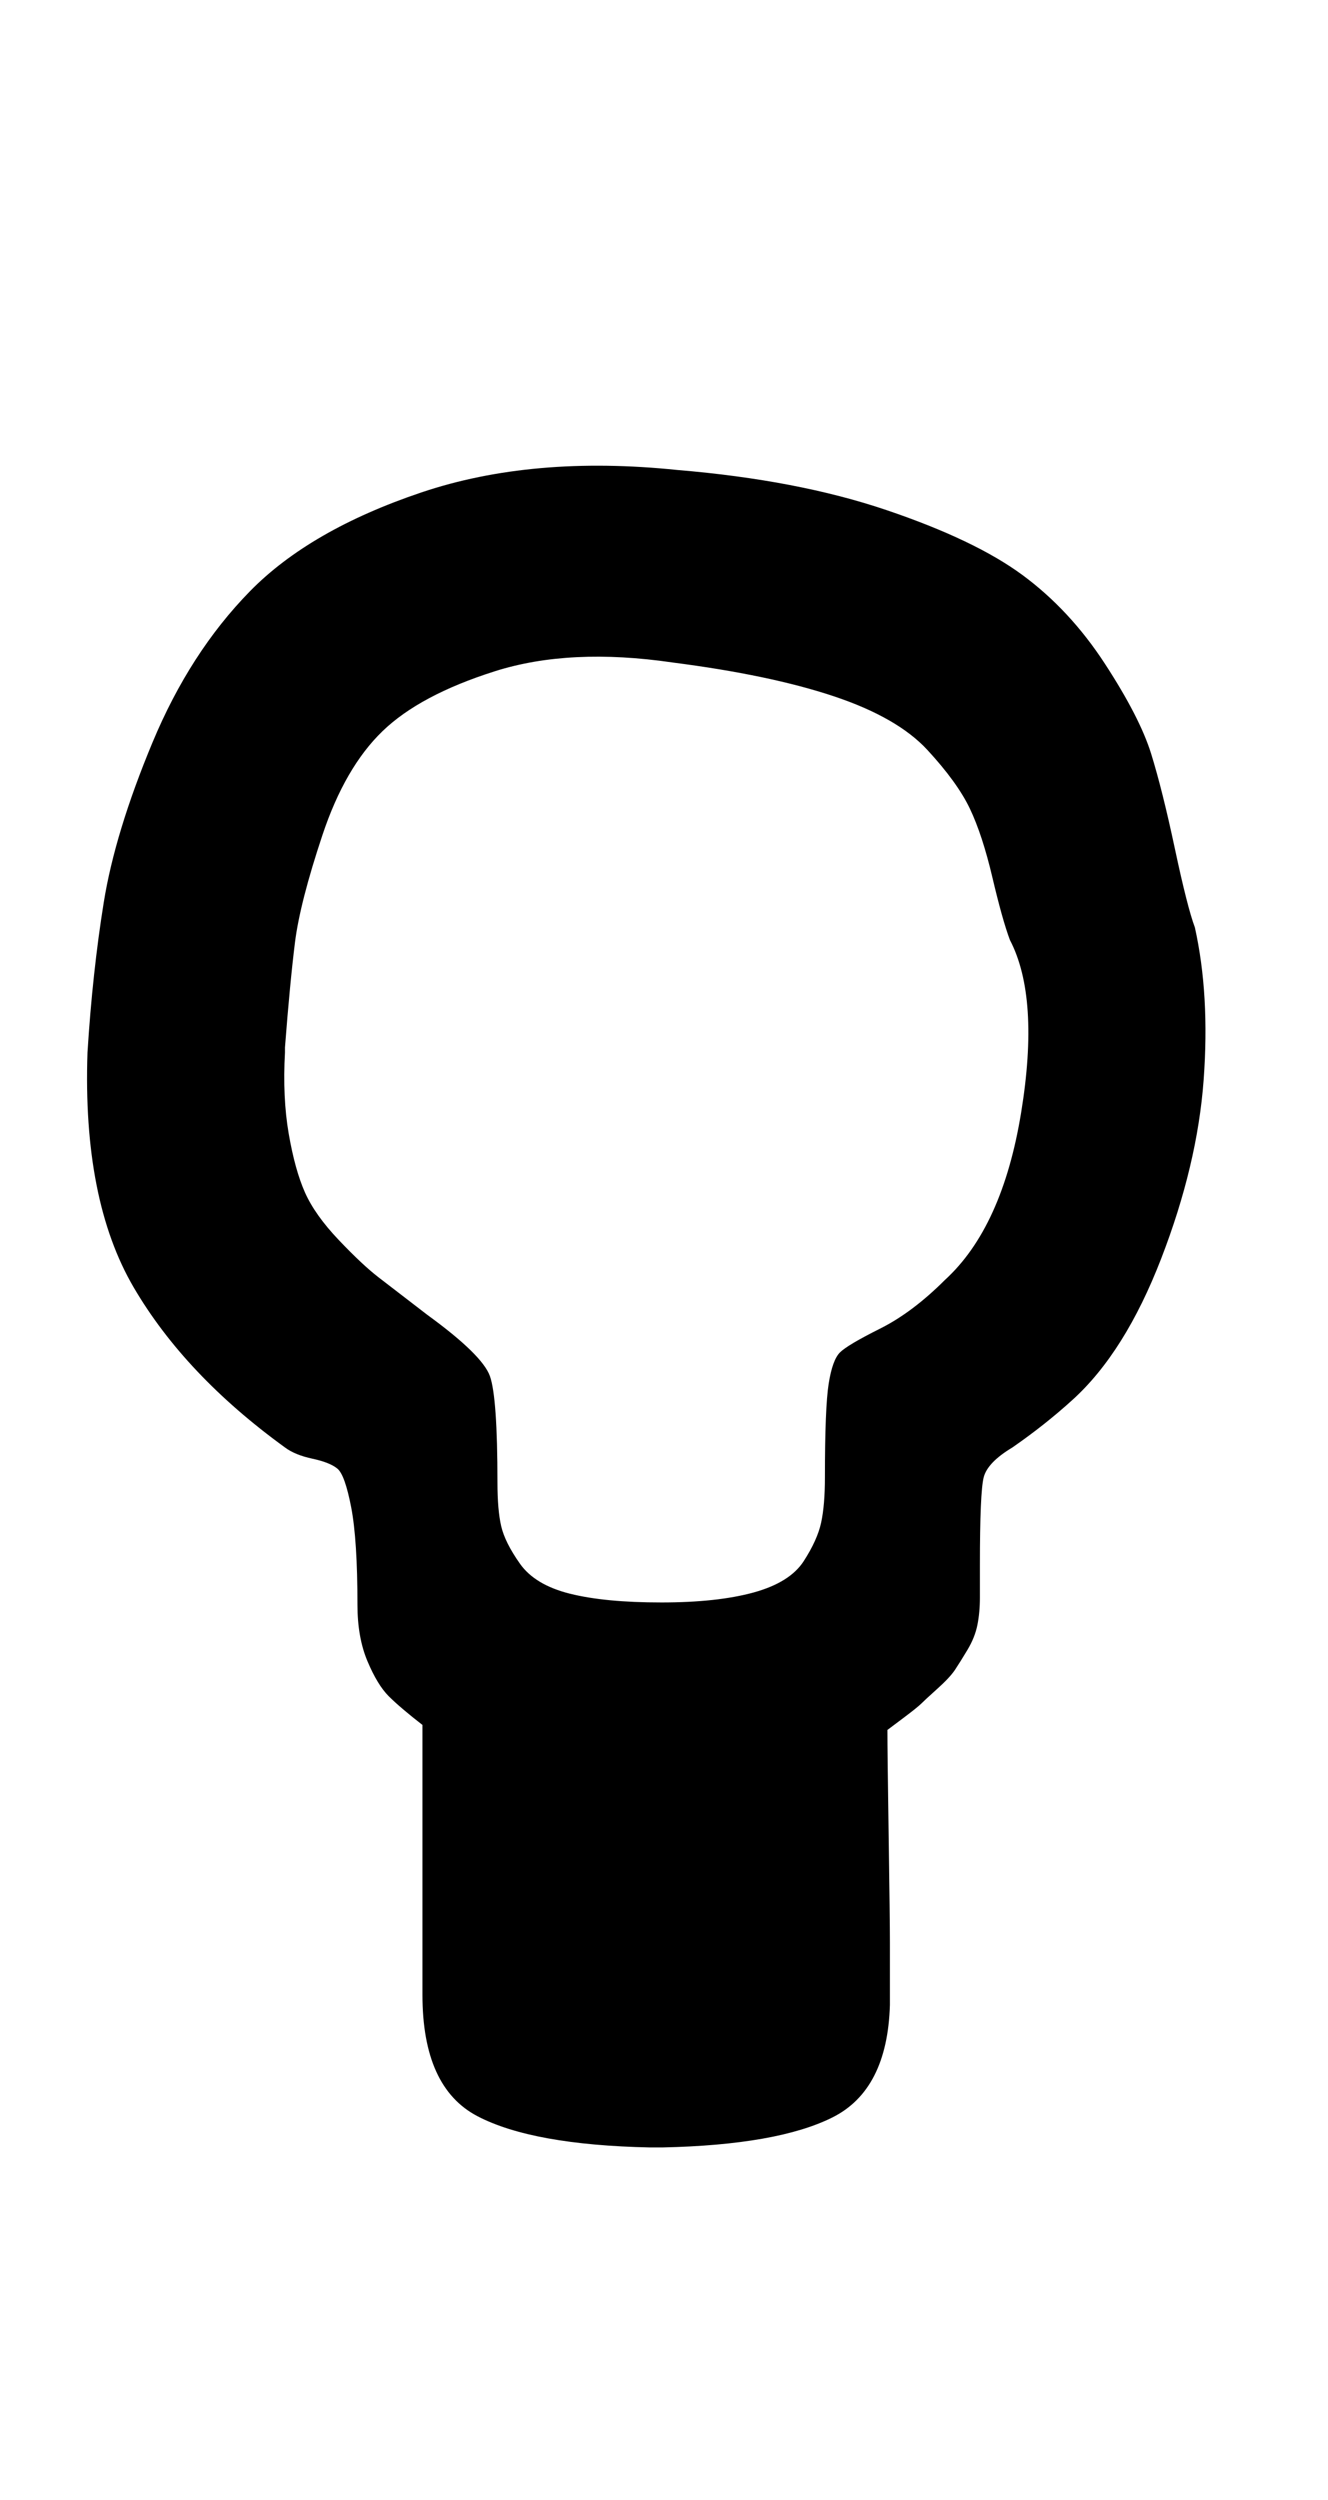 <svg xmlns="http://www.w3.org/2000/svg" width="17" height="32"><path d="M8.32 27.488q-1.504-.032-2.208-.4t-.704-1.552V22.08q-.288-.224-.432-.368t-.272-.448-.128-.72q0-.832-.08-1.248T4.32 18.8 4 18.672t-.352-.144q-1.28-.928-1.936-2.048t-.592-3.008q.064-1.024.208-1.92t.624-2.048T3.2 7.568t2.192-1.264 3.28-.288q1.536.128 2.672.512t1.744.832 1.056 1.136.592 1.152.304 1.216.256 1.008q.192.864.112 1.952t-.544 2.288-1.136 1.808q-.352.32-.768.608-.32.192-.368.384t-.048 1.12v.416q0 .192-.032.352t-.128.32-.16.256-.224.24-.208.192-.24.192l-.192.144q0 .288.016 1.36t.016 1.36v.8q-.032 1.088-.736 1.44t-2.176.384h-.16zm.144-6.976q.72 0 1.184-.128t.64-.4.224-.496.048-.576q0-.896.048-1.2t.144-.4.512-.304.832-.624q.736-.672.976-2.144t-.144-2.208q-.096-.256-.224-.8t-.288-.88-.544-.752-1.2-.688-2.064-.432q-1.312-.192-2.272.112t-1.44.768-.768 1.328-.352 1.376-.128 1.344v.064q-.032.576.048 1.04t.208.752.432.608.512.48l.624.48q.704.512.8.784t.096 1.36q0 .352.048.56t.24.48.64.384 1.168.112z"/></svg>